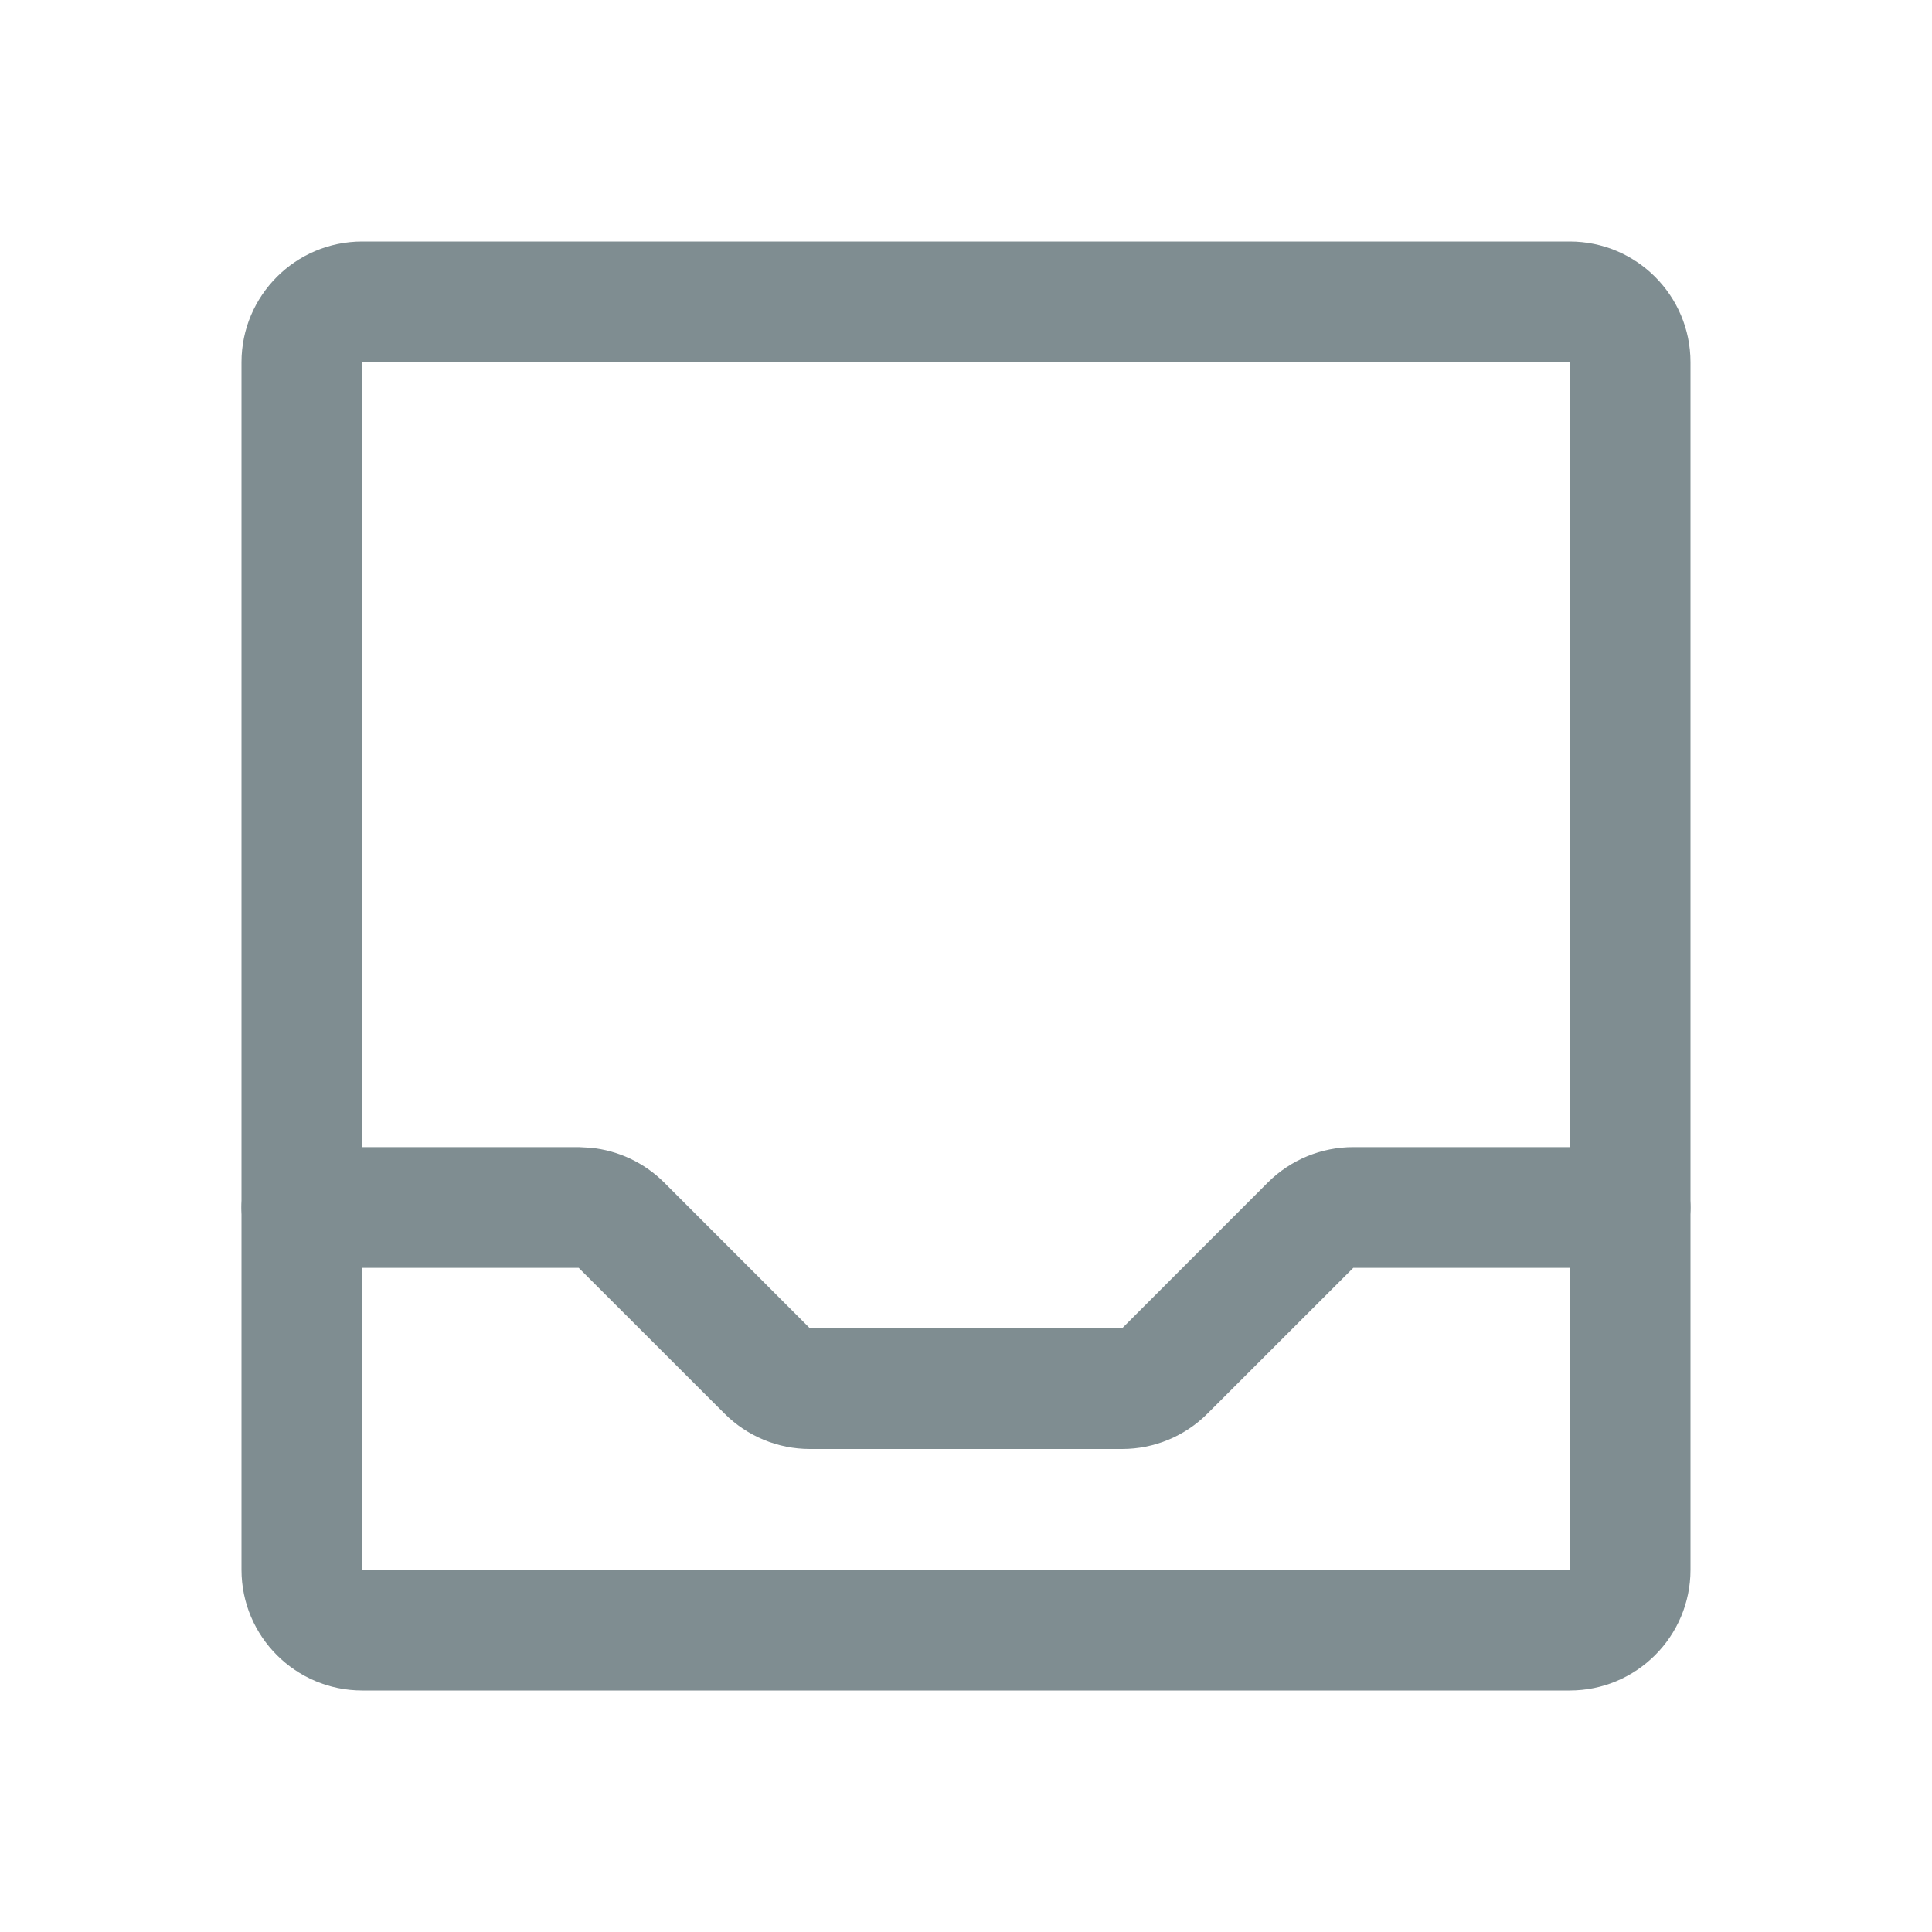 <svg width="24" height="24" viewBox="0 0 24 24" fill="none" xmlns="http://www.w3.org/2000/svg">
<path d="M4.5 4.5V19.5H19.5V4.5H4.5ZM21 19.5C21 20.328 20.328 21 19.5 21H4.5C3.672 21 3 20.328 3 19.5V4.5C3 3.672 3.672 3 4.5 3H19.5C20.328 3 21 3.672 21 4.5V19.5Z" fill="#7F8D91"/>
<path d="M7.19 14.25L7.338 14.258C7.681 14.292 8.003 14.443 8.249 14.688L10.06 16.5H13.94L15.751 14.688C16.032 14.408 16.413 14.25 16.81 14.25H20.25C20.664 14.25 21 14.586 21 15C21 15.414 20.664 15.75 20.25 15.75H16.811L14.999 17.561C14.718 17.842 14.337 18 13.94 18H10.06C9.663 18 9.282 17.842 9.001 17.561L7.189 15.75H3.75C3.336 15.75 3 15.414 3 15C3 14.586 3.336 14.25 3.75 14.25H7.19Z" fill="#7F8D91"/>
</svg>
